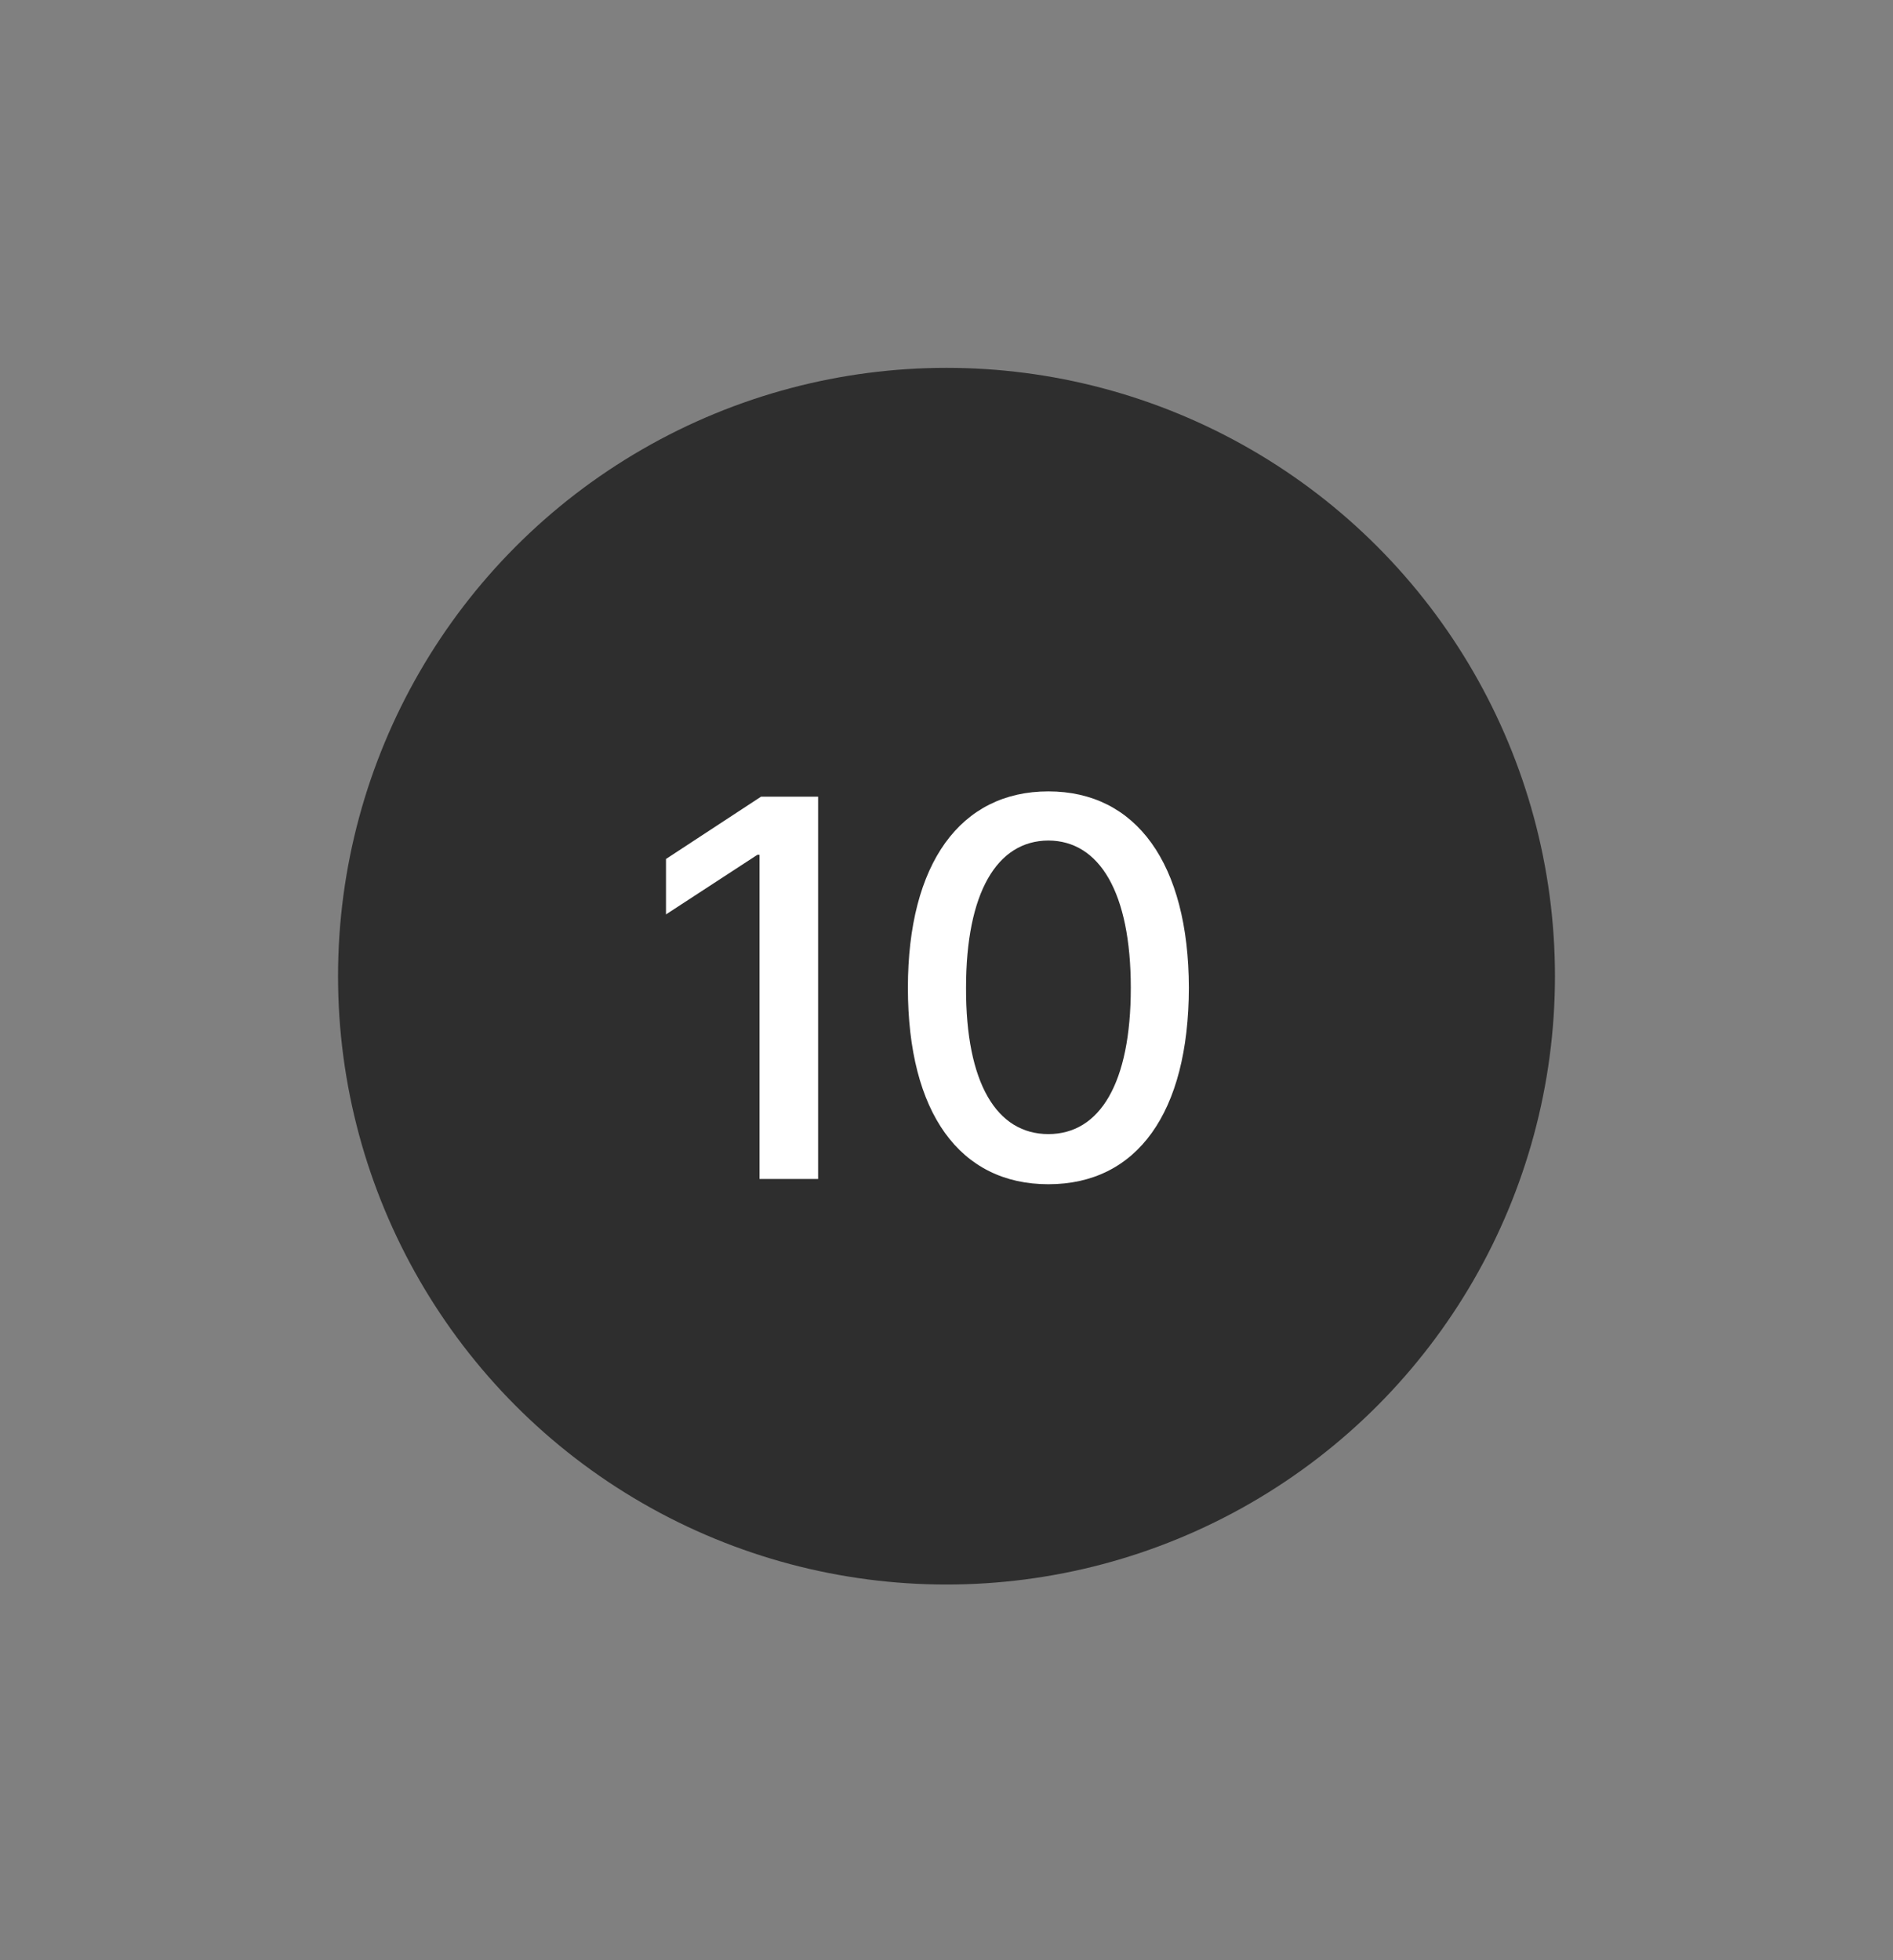 <svg width="28" height="29" viewBox="0 0 28 29" fill="none" xmlns="http://www.w3.org/2000/svg">
<rect x="0" y="0" width="28" height="29" fill="#808080" stroke="none"/>
<circle cx="14" cy="14.442" r="9" fill="#2E2E2E"/>
<path d="M12.101 11.786V17.442H11.234V12.646H11.203L9.851 13.528V12.708L11.257 11.786H12.101ZM15.507 17.52C14.199 17.52 13.429 16.466 13.429 14.614C13.429 12.774 14.207 11.708 15.507 11.708C16.804 11.708 17.581 12.774 17.585 14.614C17.581 16.466 16.816 17.52 15.507 17.52ZM14.289 14.614C14.285 16.024 14.742 16.778 15.507 16.778C16.269 16.778 16.726 16.024 16.726 14.614C16.726 13.208 16.265 12.438 15.507 12.435C14.745 12.438 14.289 13.208 14.289 14.614Z" fill="white"/>
</svg>
